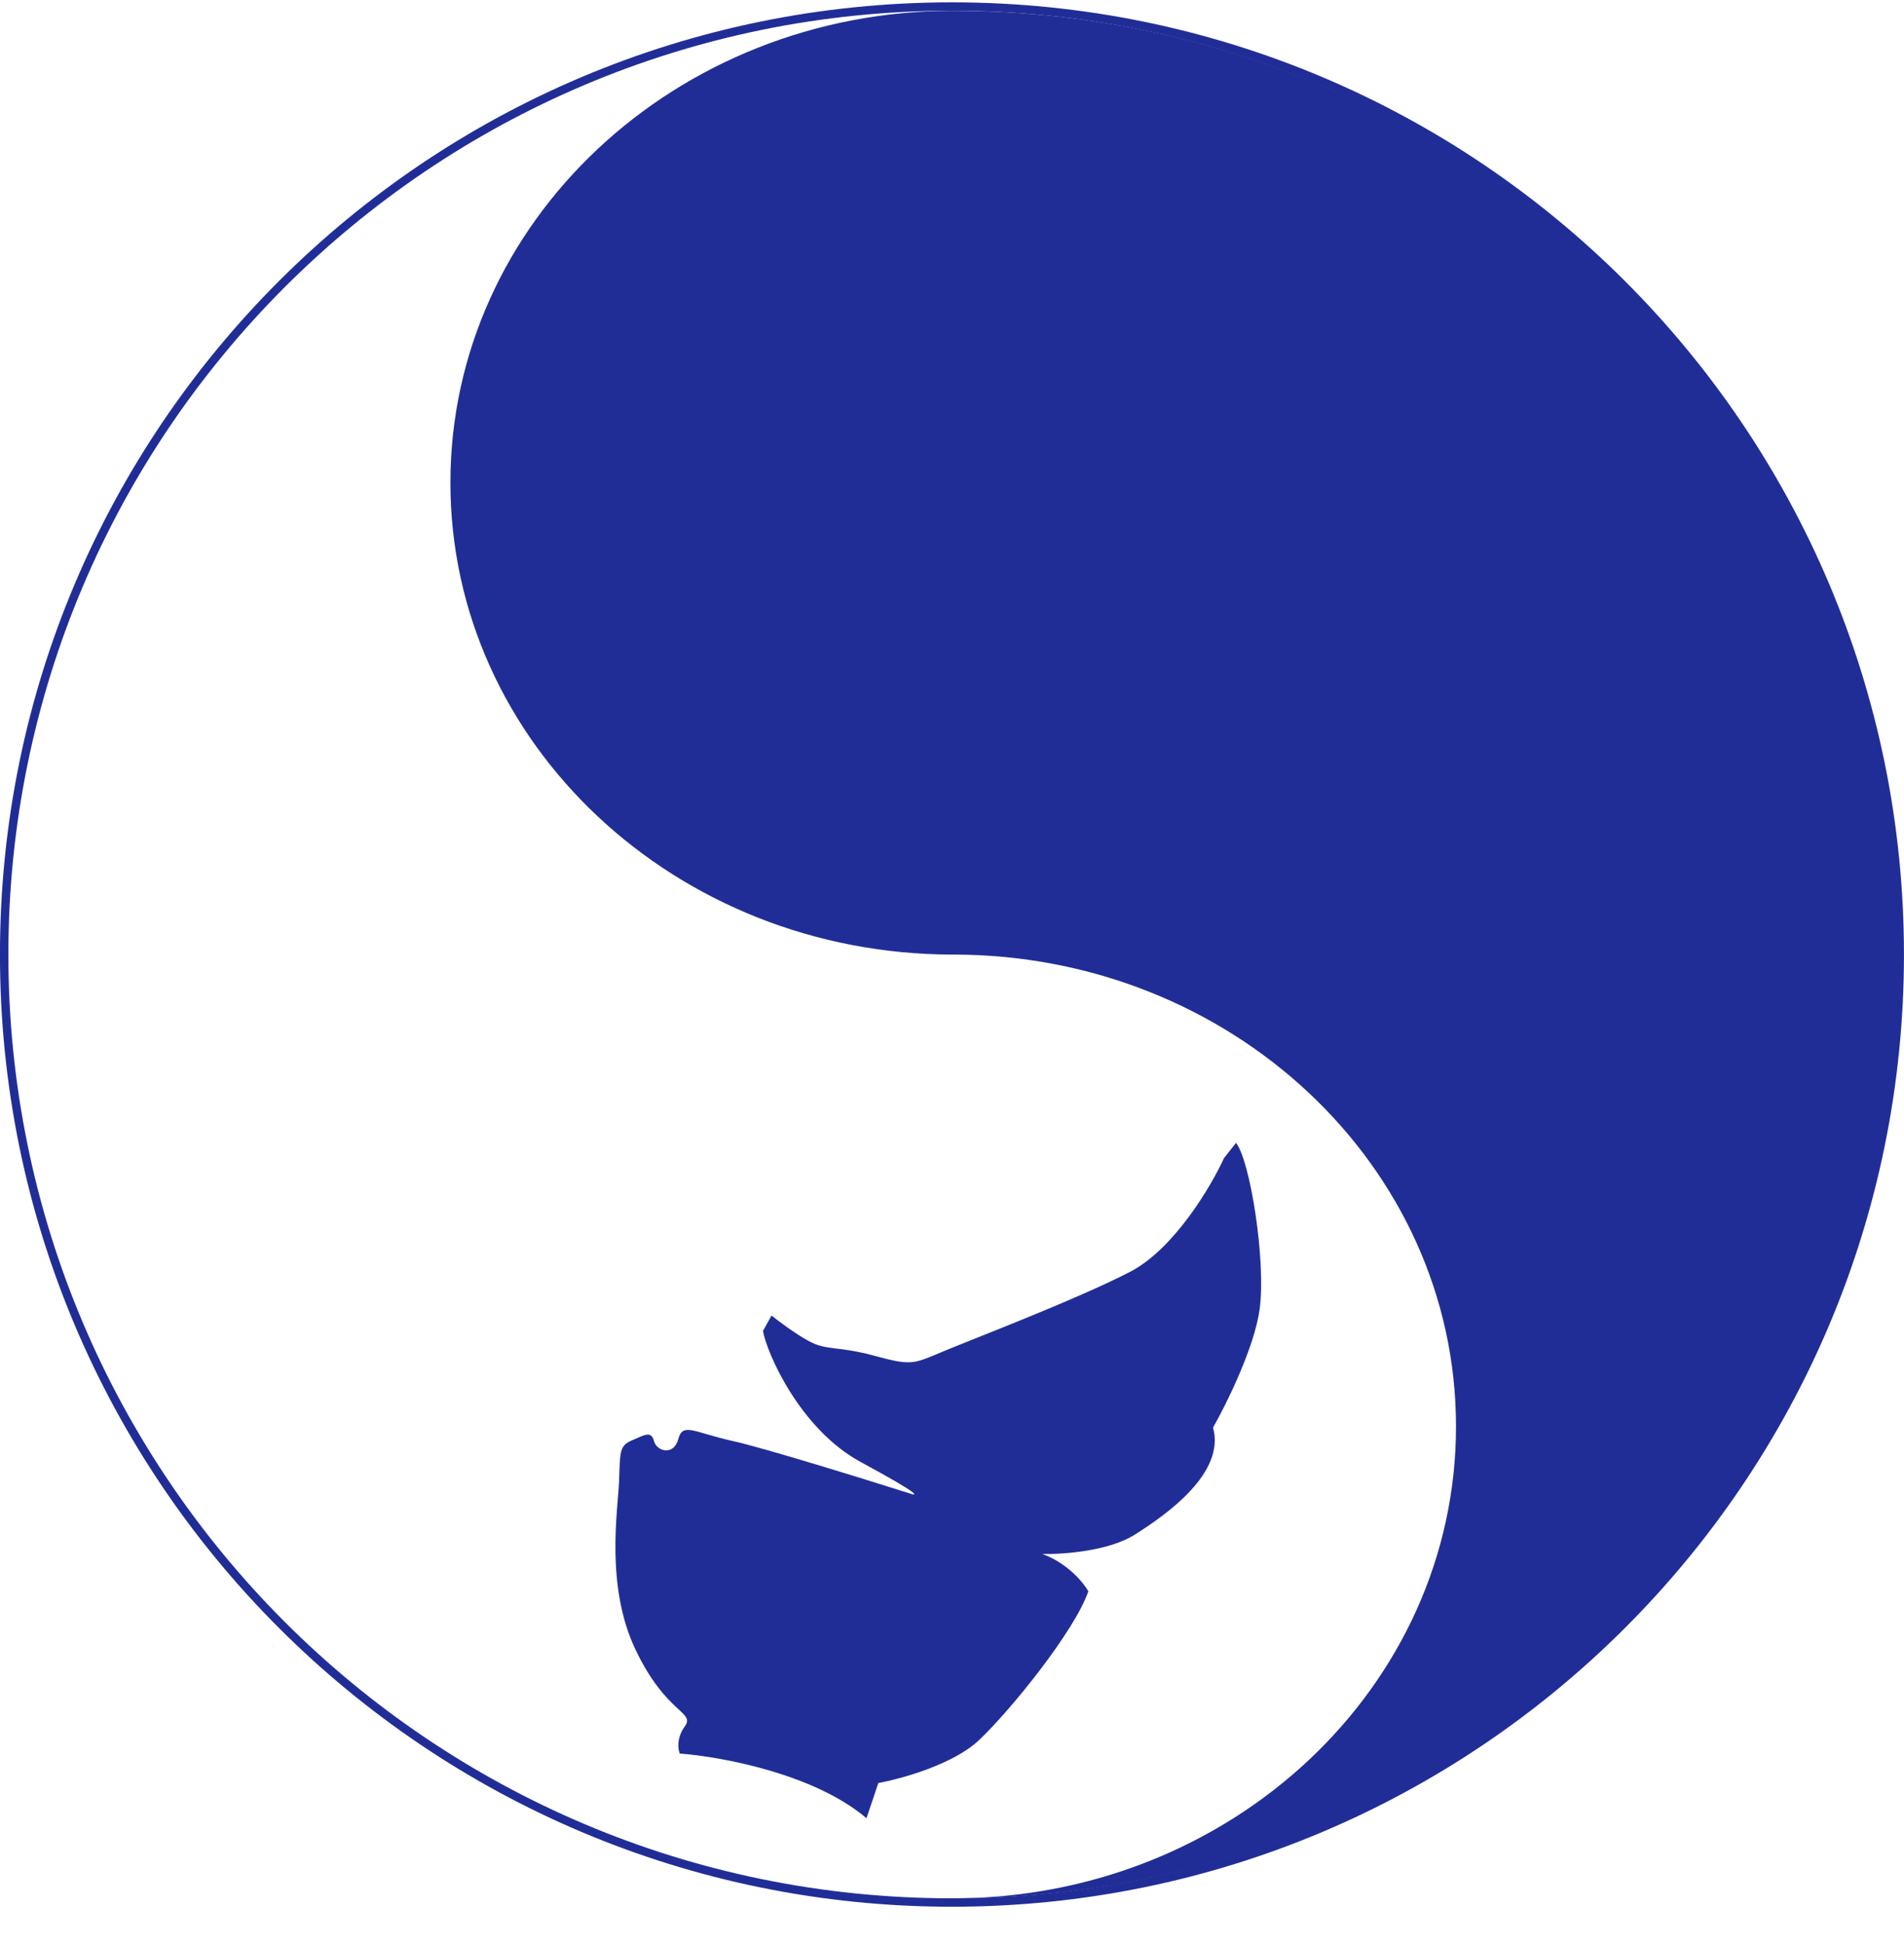 <svg width="48" height="49" viewBox="0 0 48 49" fill="none" xmlns="http://www.w3.org/2000/svg">
<g clip-path="url(#clip0_2288_882)">
<path fill-rule="evenodd" clip-rule="evenodd" d="M47.999 24.059C47.999 37.313 37.254 48.059 23.999 48.059C10.744 48.059 -0.001 37.313 -0.001 24.059C-0.001 10.804 10.744 0.059 23.999 0.059C37.254 0.059 47.999 10.804 47.999 24.059ZM23.999 47.847C37.137 47.847 47.787 37.197 47.787 24.059C47.787 10.921 37.137 0.27 23.999 0.27C10.861 0.27 0.211 10.921 0.211 24.059C0.211 37.197 10.861 47.847 23.999 47.847Z" fill="#212D97"/>
<path d="M24.03 47.847H24.358C37.345 47.672 47.819 37.09 47.819 24.061C47.819 10.967 37.24 0.344 24.163 0.273C24.119 0.272 24.075 0.272 24.03 0.272C17.03 0.272 11.355 5.597 11.355 12.166C11.355 18.735 17.03 24.06 24.03 24.06C31.031 24.06 36.706 29.385 36.706 35.953C36.706 42.522 31.031 47.847 24.03 47.847Z" fill="#212D97"/>
<path d="M22.143 44.941L21.844 45.828C20.52 44.702 18.154 44.273 17.137 44.199C17.091 44.091 17.053 43.803 17.266 43.51C17.532 43.143 16.797 43.202 16.025 41.587C15.253 39.973 15.579 38.059 15.607 37.33C15.634 36.6 15.609 36.441 15.931 36.304C16.253 36.167 16.416 36.055 16.487 36.321C16.558 36.587 16.986 36.7 17.1 36.271C17.213 35.843 17.493 36.104 18.473 36.321C19.256 36.494 21.764 37.271 22.921 37.638C23.154 37.722 23.235 37.681 21.697 36.849C20.16 36.016 19.324 34.085 19.235 33.546L19.45 33.158C19.622 33.296 20.052 33.62 20.403 33.809C20.841 34.045 21.128 33.923 22.036 34.17C22.944 34.417 23.015 34.387 23.695 34.097C24.374 33.808 27.102 32.773 28.488 32.057C29.596 31.484 30.529 29.906 30.858 29.189L31.16 28.806C31.516 29.246 31.918 31.779 31.757 32.989C31.628 33.956 30.919 35.387 30.581 35.982C30.895 37.116 29.438 38.159 28.604 38.683C27.938 39.102 26.774 39.18 26.276 39.167C26.916 39.401 27.317 39.893 27.437 40.109C27.098 41.098 25.495 43.09 24.682 43.859C24.031 44.474 22.718 44.836 22.143 44.941Z" fill="#212D97"/>
</g>
<defs>
<clipPath id="clip0_2288_882">
<rect width="48" height="48" fill="white" transform="translate(0 0.059)"/>
</clipPath>
</defs>
</svg>
